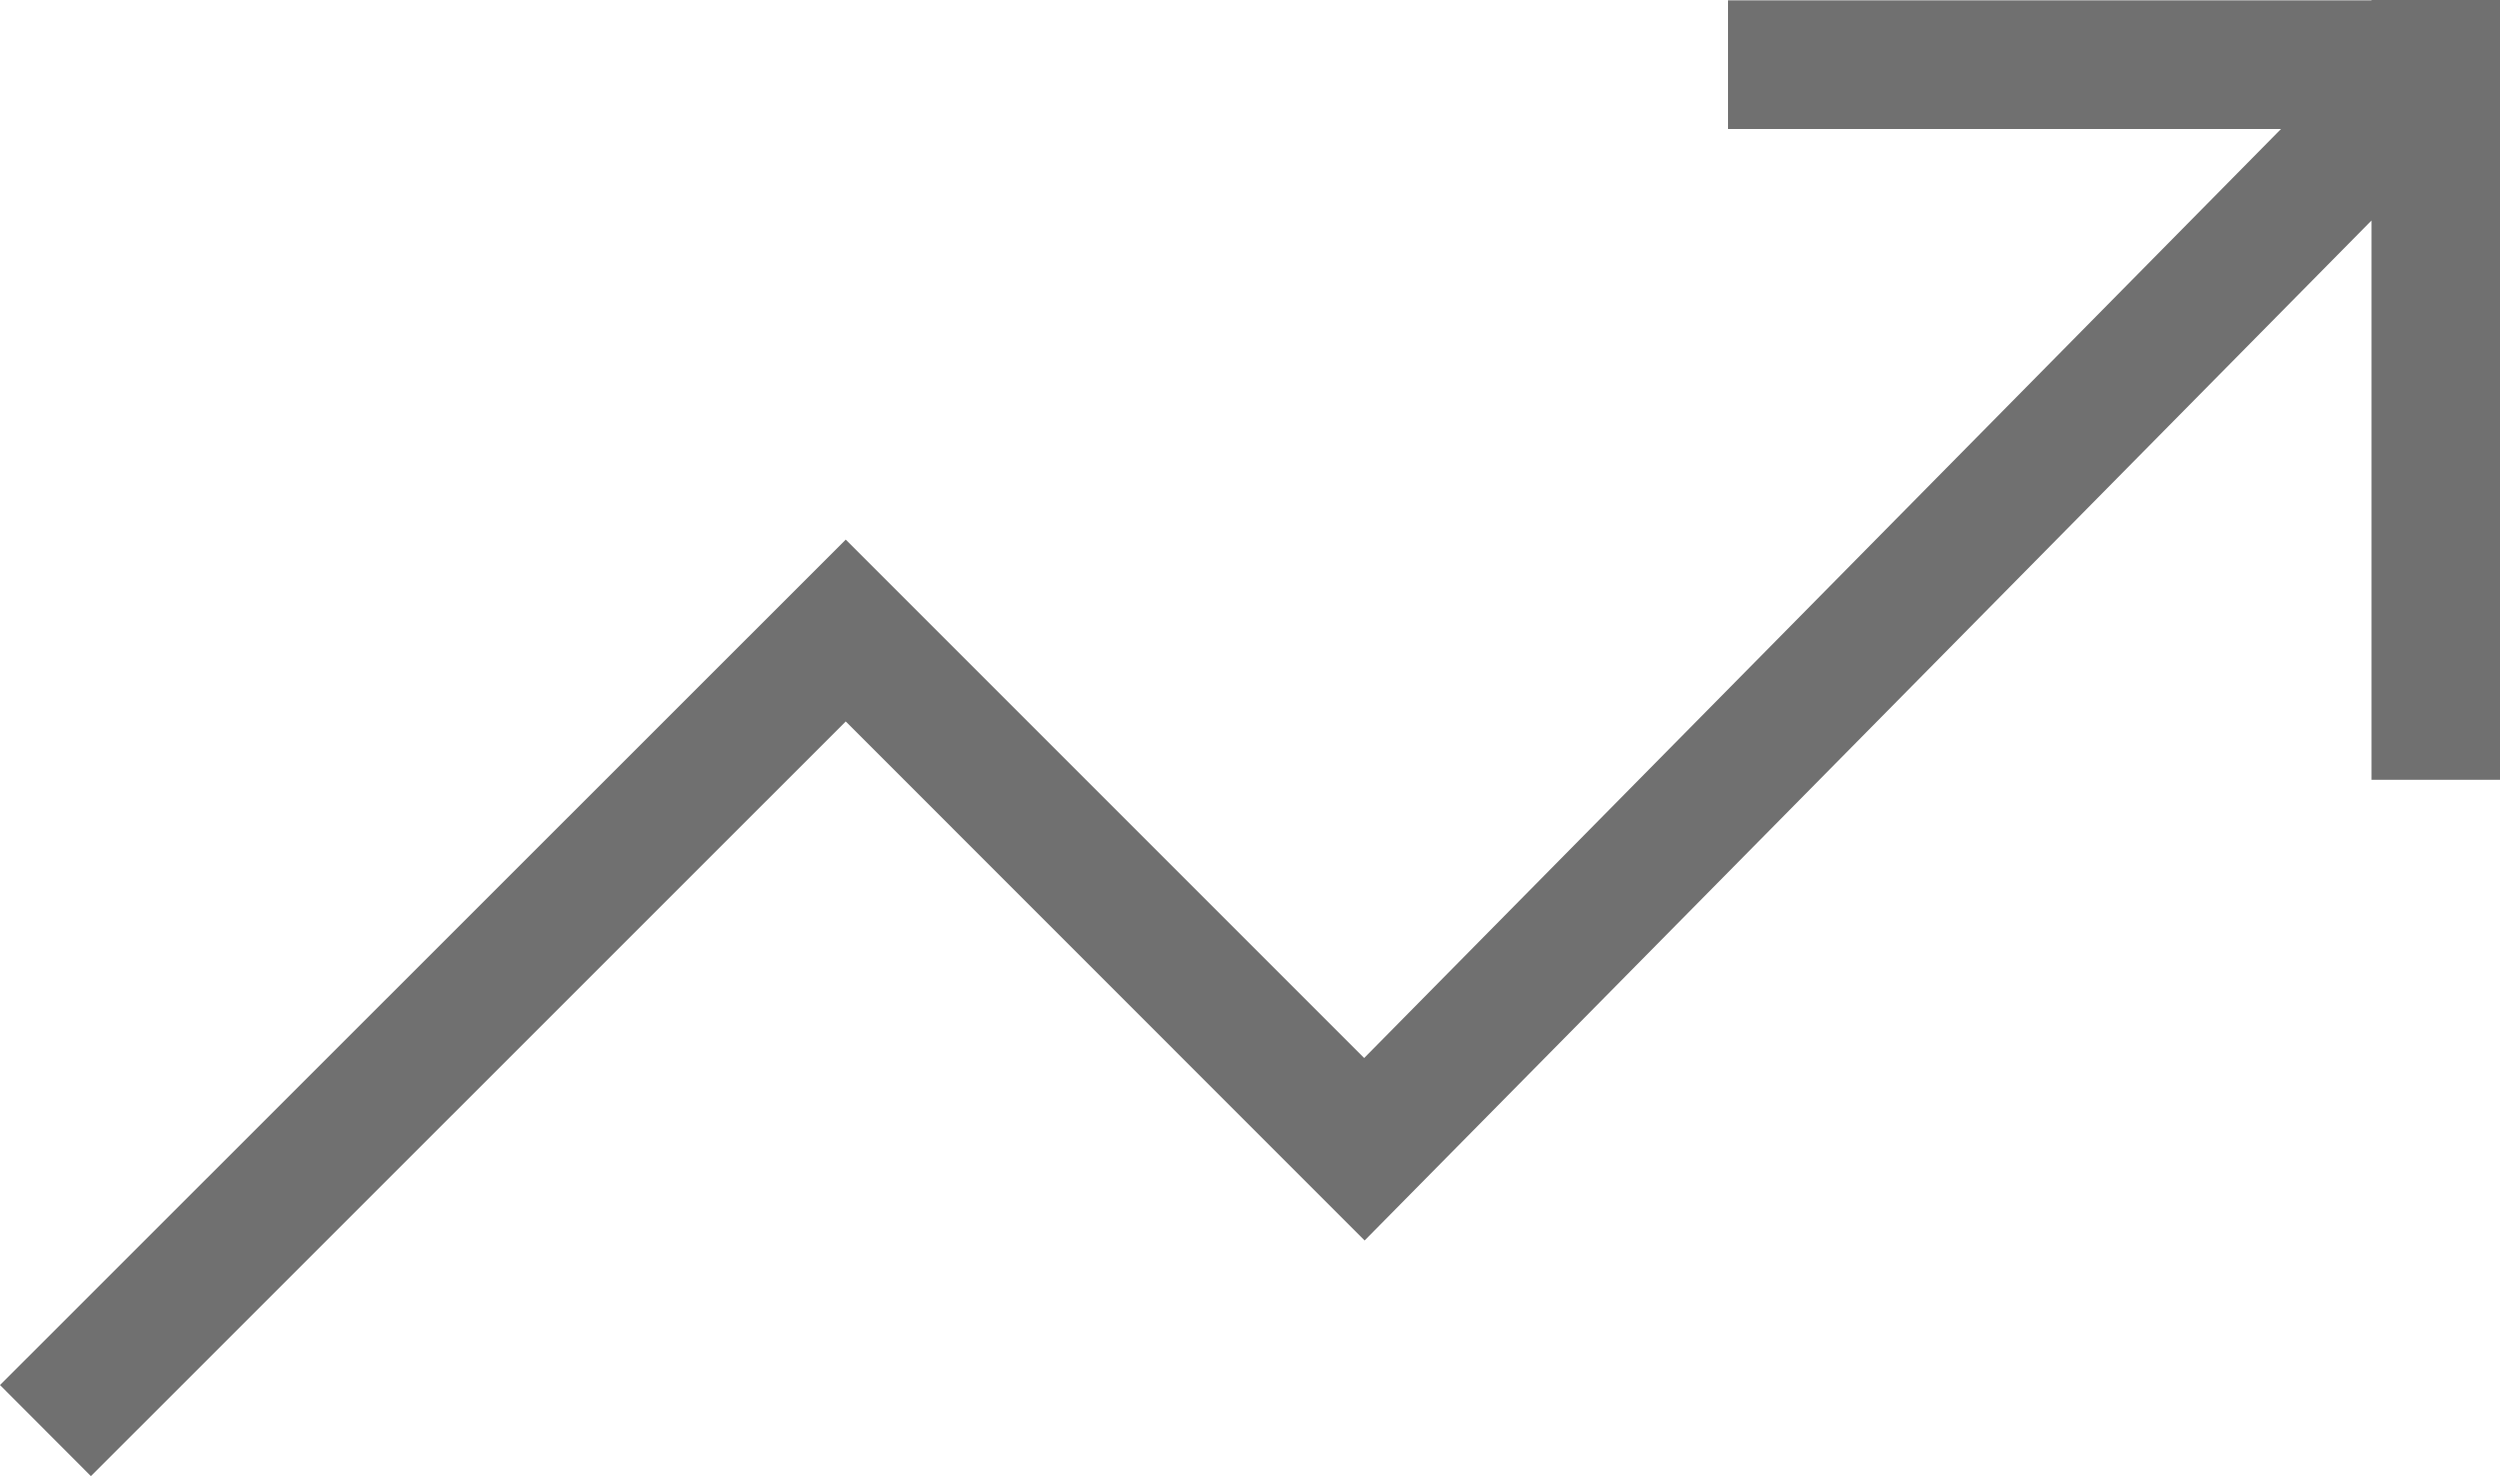 <svg fill="none" xmlns="http://www.w3.org/2000/svg" viewBox="0 0 16.03 9.47"><path d="M16.032 0v.002h.001v.825h-.001V5h-.826V1.414L8.75 7.954 5.423 4.626.583 9.465 0 8.881 5.423 3.46l3.324 3.324L14.626.827H11.08V.002h4.126V0h.826Z" fill="#707070"/></svg>